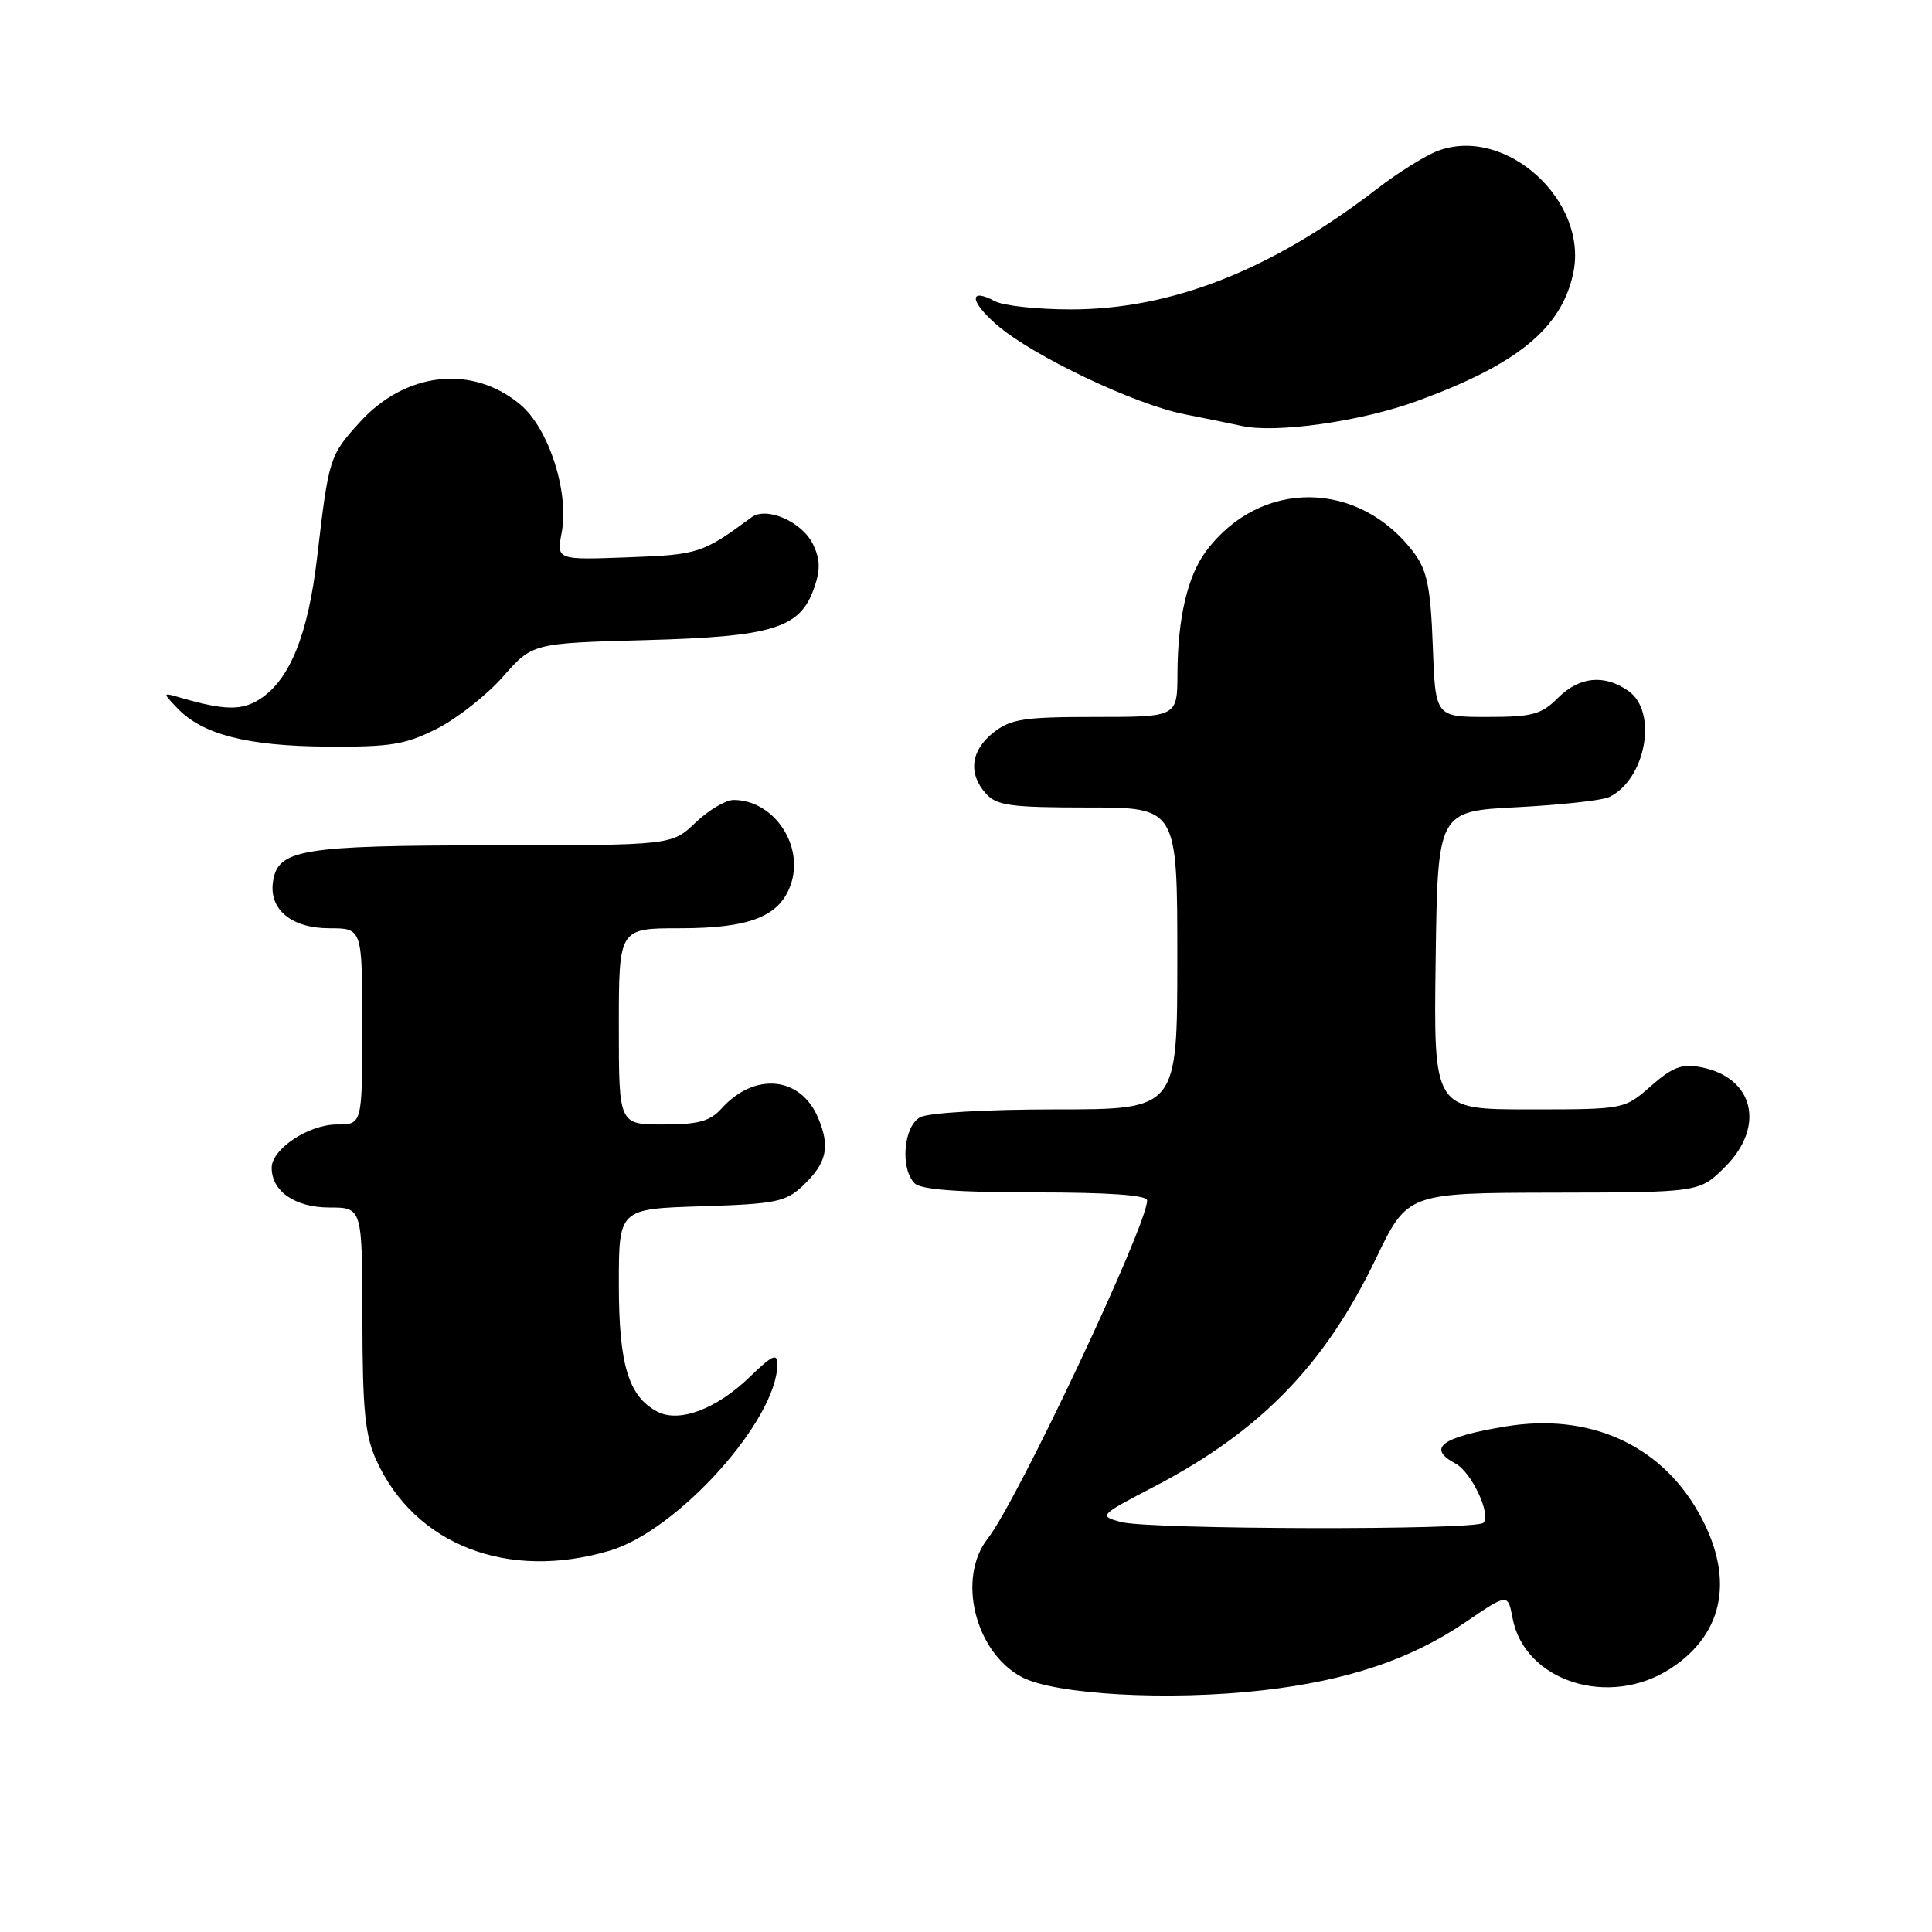 <?xml version="1.0" encoding="UTF-8" standalone="no"?>
<!DOCTYPE svg PUBLIC "-//W3C//DTD SVG 1.1//EN" "http://www.w3.org/Graphics/SVG/1.1/DTD/svg11.dtd" >
<svg xmlns="http://www.w3.org/2000/svg" xmlns:xlink="http://www.w3.org/1999/xlink" version="1.1" viewBox="0 0 256 256">
 <g >
 <path fill="currentColor"
d=" M 167.35 223.97 C 178.56 222.69 186.97 219.86 194.15 214.97 C 199.80 211.12 199.80 211.12 200.42 214.40 C 202.00 222.82 213.28 226.40 221.42 221.05 C 228.59 216.35 229.88 208.81 224.97 200.25 C 219.86 191.34 210.49 187.20 199.53 189.01 C 190.98 190.42 189.02 191.87 192.86 193.93 C 194.99 195.06 197.63 200.70 196.55 201.78 C 195.55 202.78 152.18 202.68 148.51 201.67 C 145.56 200.85 145.62 200.80 153.02 196.94 C 167.04 189.61 175.56 180.85 182.31 166.78 C 186.50 158.07 186.50 158.07 205.85 158.03 C 225.20 158.00 225.20 158.00 228.60 154.60 C 233.96 149.24 232.39 142.76 225.39 141.41 C 222.86 140.92 221.63 141.38 218.76 143.90 C 215.24 147.00 215.24 147.00 202.60 147.00 C 189.96 147.00 189.96 147.00 190.23 127.25 C 190.50 107.50 190.50 107.50 201.00 106.96 C 206.78 106.66 212.26 106.06 213.19 105.63 C 218.07 103.33 219.72 94.32 215.78 91.56 C 212.57 89.31 209.27 89.64 206.41 92.50 C 204.23 94.68 203.03 95.00 197.05 95.00 C 190.19 95.00 190.19 95.00 189.85 85.57 C 189.57 77.92 189.10 75.61 187.41 73.32 C 180.13 63.51 166.94 63.40 159.78 73.08 C 157.35 76.35 156.05 81.94 156.02 89.25 C 156.00 95.00 156.00 95.00 145.13 95.00 C 135.66 95.00 133.93 95.26 131.63 97.07 C 128.62 99.44 128.25 102.52 130.65 105.17 C 132.08 106.75 133.95 107.00 144.15 107.00 C 156.00 107.00 156.00 107.00 156.00 127.00 C 156.00 147.00 156.00 147.00 139.93 147.00 C 130.77 147.00 123.04 147.44 121.93 148.04 C 119.72 149.22 119.25 154.85 121.20 156.80 C 122.03 157.63 127.02 158.00 137.20 158.00 C 146.93 158.00 152.00 158.36 152.00 159.06 C 152.00 162.40 134.82 198.85 130.87 203.88 C 126.79 209.09 129.17 218.86 135.33 222.19 C 139.72 224.56 154.84 225.40 167.35 223.97 Z  M 80.80 205.47 C 89.82 202.79 103.00 188.12 103.00 180.76 C 103.00 179.26 102.31 179.58 99.39 182.41 C 94.95 186.72 89.97 188.59 87.06 187.03 C 83.26 185.00 82.00 180.78 82.00 170.14 C 82.00 160.18 82.00 160.18 92.92 159.84 C 102.74 159.53 104.10 159.26 106.33 157.16 C 109.55 154.14 110.04 152.00 108.41 148.13 C 106.09 142.61 99.99 142.01 95.60 146.89 C 94.07 148.58 92.53 149.00 87.85 149.00 C 82.00 149.00 82.00 149.00 82.00 136.00 C 82.00 123.00 82.00 123.00 90.05 123.00 C 99.35 123.00 103.30 121.45 104.78 117.21 C 106.59 112.02 102.52 106.00 97.21 106.00 C 96.16 106.00 93.88 107.35 92.16 109.00 C 89.02 112.00 89.02 112.00 65.26 112.01 C 39.82 112.03 36.79 112.54 36.17 116.86 C 35.64 120.53 38.65 123.00 43.65 123.00 C 48.00 123.00 48.00 123.00 48.00 136.00 C 48.00 149.00 48.00 149.00 44.63 149.00 C 40.89 149.00 36.00 152.25 36.00 154.74 C 36.00 157.86 39.11 160.00 43.65 160.00 C 48.00 160.00 48.00 160.00 48.02 174.75 C 48.04 186.88 48.37 190.21 49.87 193.50 C 55.00 204.73 67.28 209.48 80.80 205.47 Z  M 57.91 96.55 C 60.57 95.20 64.50 92.10 66.65 89.66 C 70.55 85.23 70.55 85.23 85.53 84.82 C 102.47 84.36 106.01 83.26 107.88 77.90 C 108.72 75.52 108.68 74.10 107.74 72.14 C 106.31 69.15 101.59 67.07 99.59 68.54 C 93.05 73.35 92.58 73.50 83.17 73.85 C 73.74 74.20 73.74 74.20 74.43 70.55 C 75.43 65.20 72.71 56.78 68.97 53.63 C 62.60 48.27 53.72 49.25 47.64 55.98 C 43.65 60.39 43.57 60.64 42.02 73.86 C 40.83 84.05 38.43 90.02 34.49 92.60 C 32.08 94.17 29.82 94.15 24.00 92.47 C 21.50 91.74 21.50 91.74 23.50 93.84 C 26.83 97.33 32.75 98.85 43.28 98.93 C 51.77 98.99 53.71 98.67 57.91 96.55 Z  M 187.77 53.14 C 201.03 48.30 206.88 43.53 208.45 36.25 C 210.54 26.60 199.47 16.59 190.49 20.00 C 188.85 20.63 185.25 22.87 182.50 24.99 C 168.51 35.78 155.26 41.00 141.88 41.00 C 137.47 41.00 132.96 40.51 131.85 39.92 C 128.35 38.05 128.48 39.92 132.06 43.03 C 136.81 47.15 150.37 53.61 157.00 54.90 C 160.03 55.50 163.40 56.18 164.50 56.43 C 169.00 57.46 180.36 55.85 187.77 53.14 Z "/>
</g>
</svg>